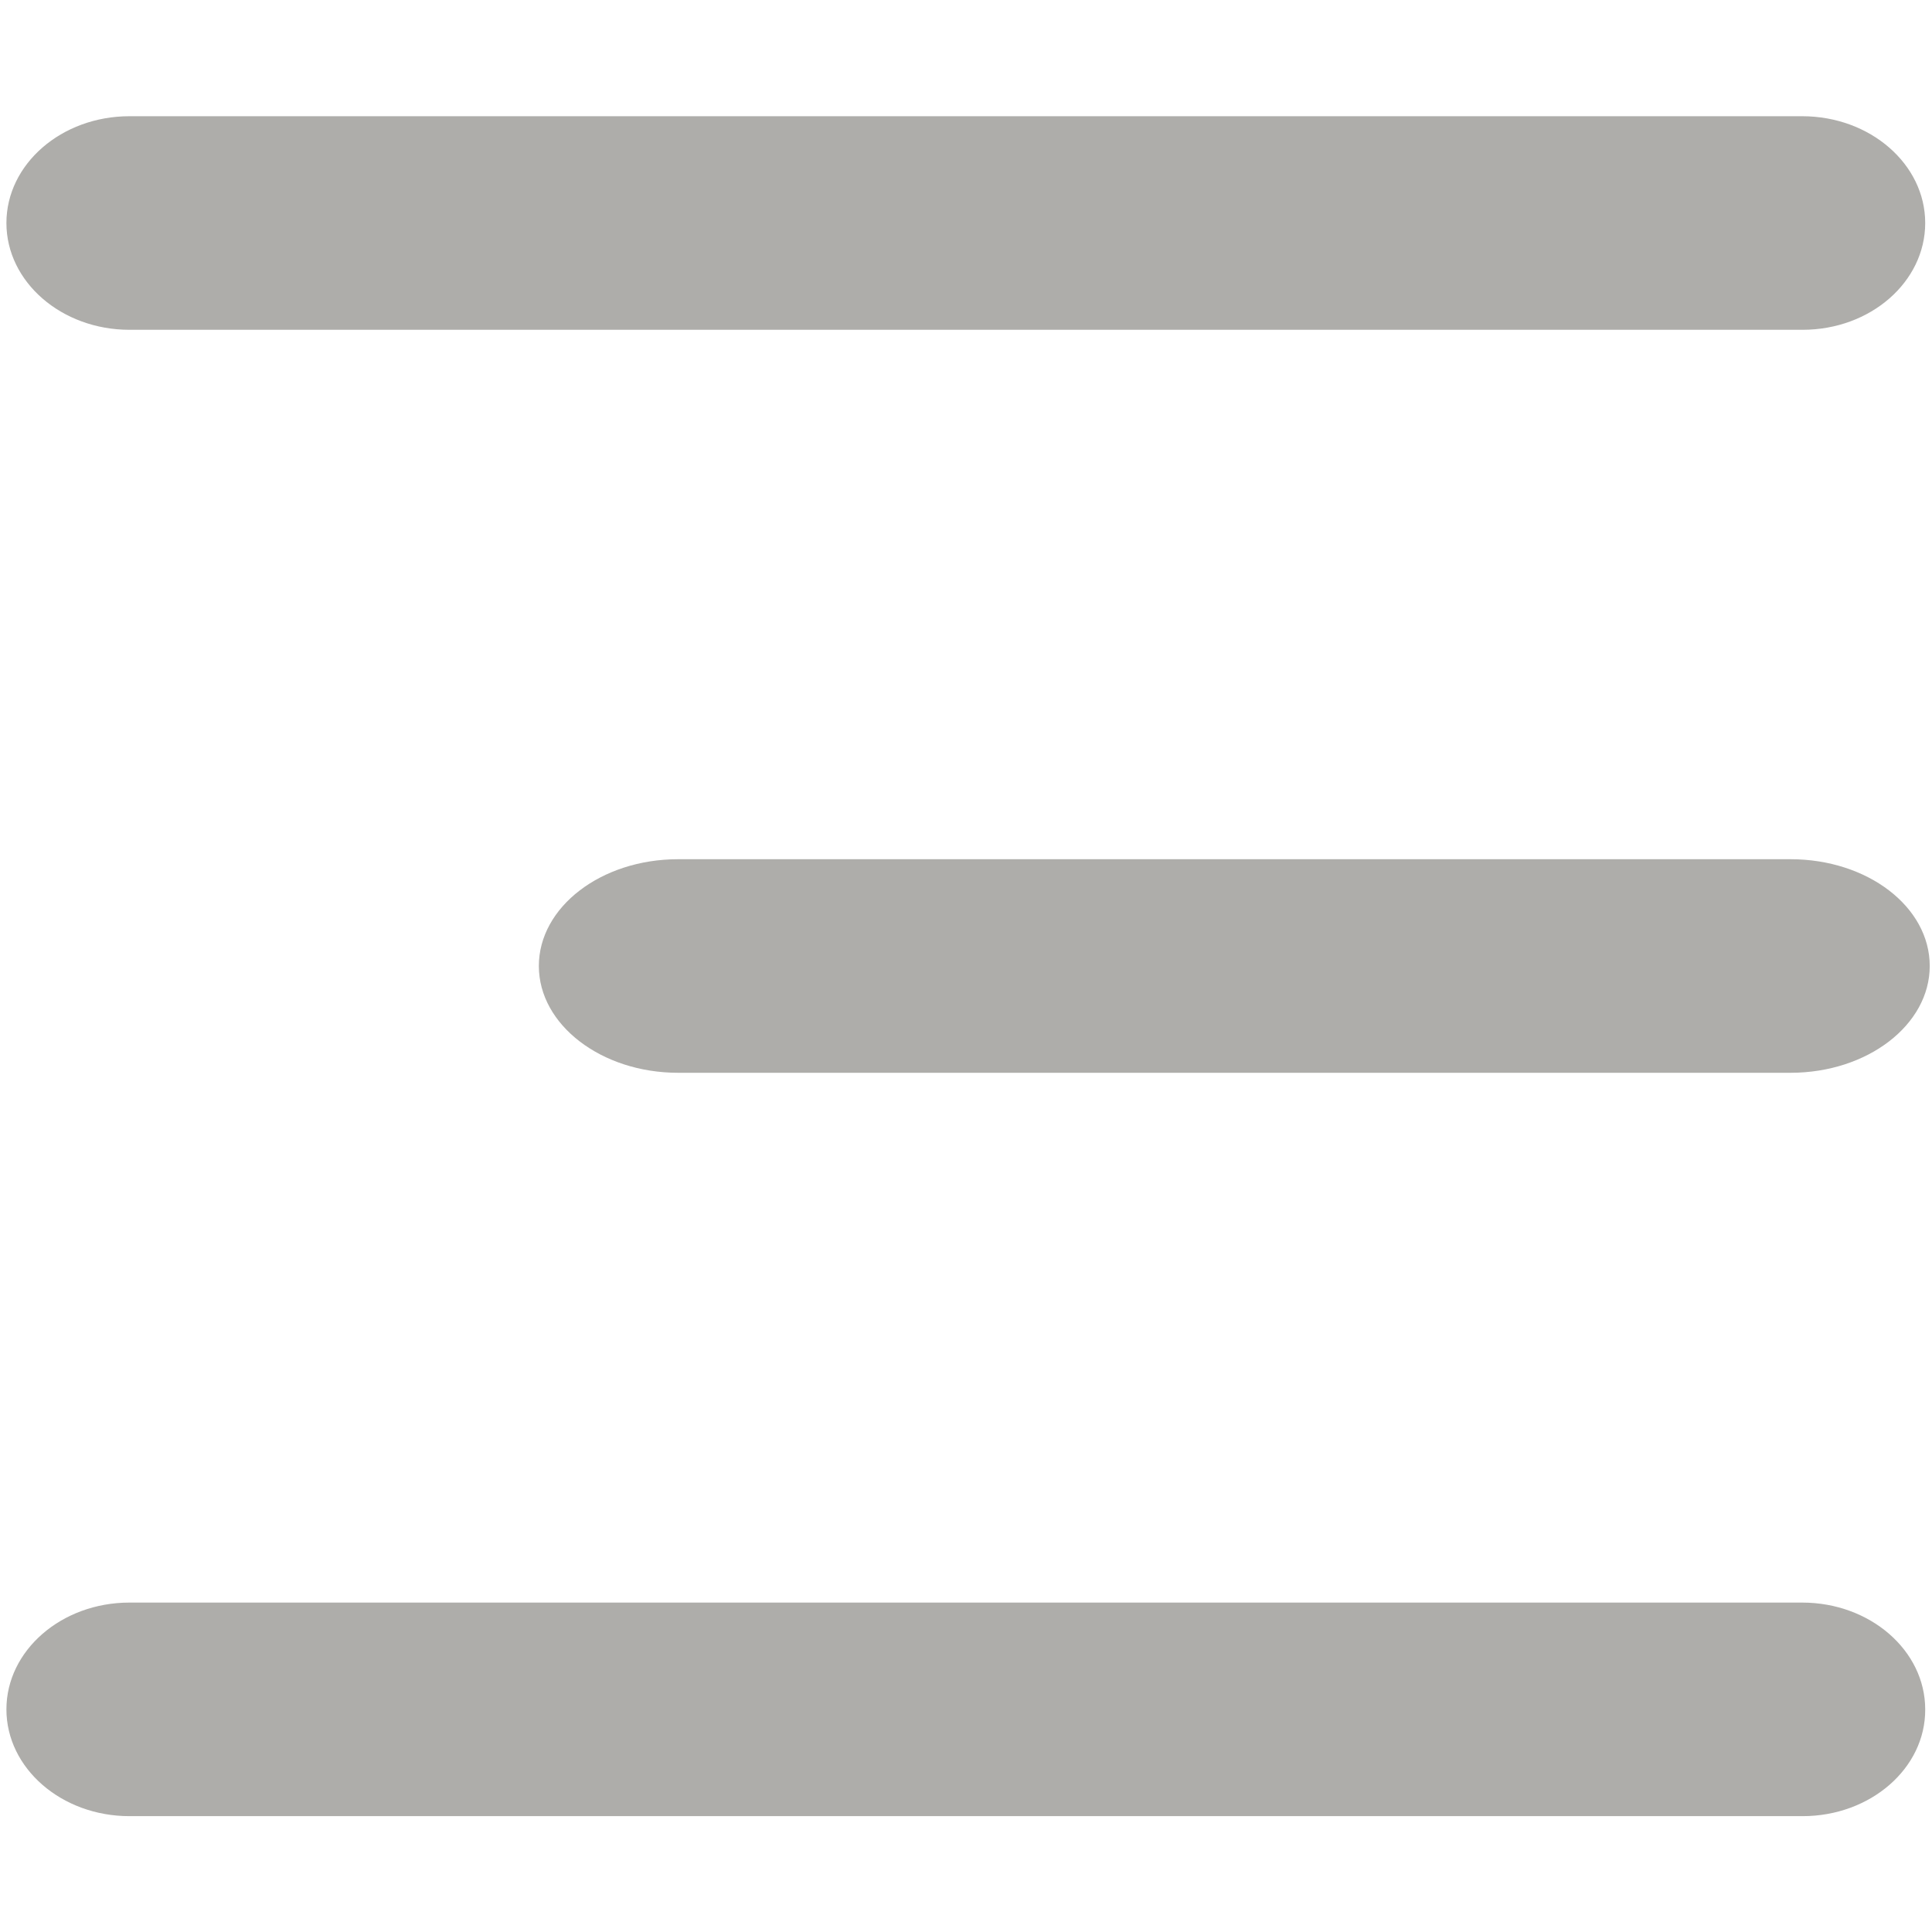 <?xml version="1.0" encoding="utf-8"?>
<!-- Generator: Adobe Illustrator 23.0.0, SVG Export Plug-In . SVG Version: 6.00 Build 0)  -->
<svg version="1.1" id="Capa_1" xmlns="http://www.w3.org/2000/svg" xmlns:xlink="http://www.w3.org/1999/xlink" x="0px" y="0px"
	 viewBox="0 0 512 512" style="enable-background:new 0 0 512 512;" xml:space="preserve">
<style type="text/css">
	.st0{fill:#AEADAA;}
</style>
<path class="st0" d="M477.7,87.4H34.3c-18,0-32.6-12.7-32.6-28.3s14.6-28.3,32.6-28.3h443.3c18,0,32.6,12.7,32.6,28.3
	S495.7,87.4,477.7,87.4z"/>
<path class="st0" d="M179.7,284.3h294.8c20.4,0,36.9-12.7,36.9-28.3c0-15.7-16.5-28.3-36.9-28.3H179.7c-20.4,0-36.9,12.7-36.9,28.3
	S159.4,284.3,179.7,284.3z"/>
<path class="st0" d="M477.7,481.3H34.3c-18,0-32.6-12.7-32.6-28.3s14.6-28.3,32.6-28.3h443.3c18,0,32.6,12.7,32.6,28.3
	C510.3,468.6,495.7,481.3,477.7,481.3z"/>
</svg>
